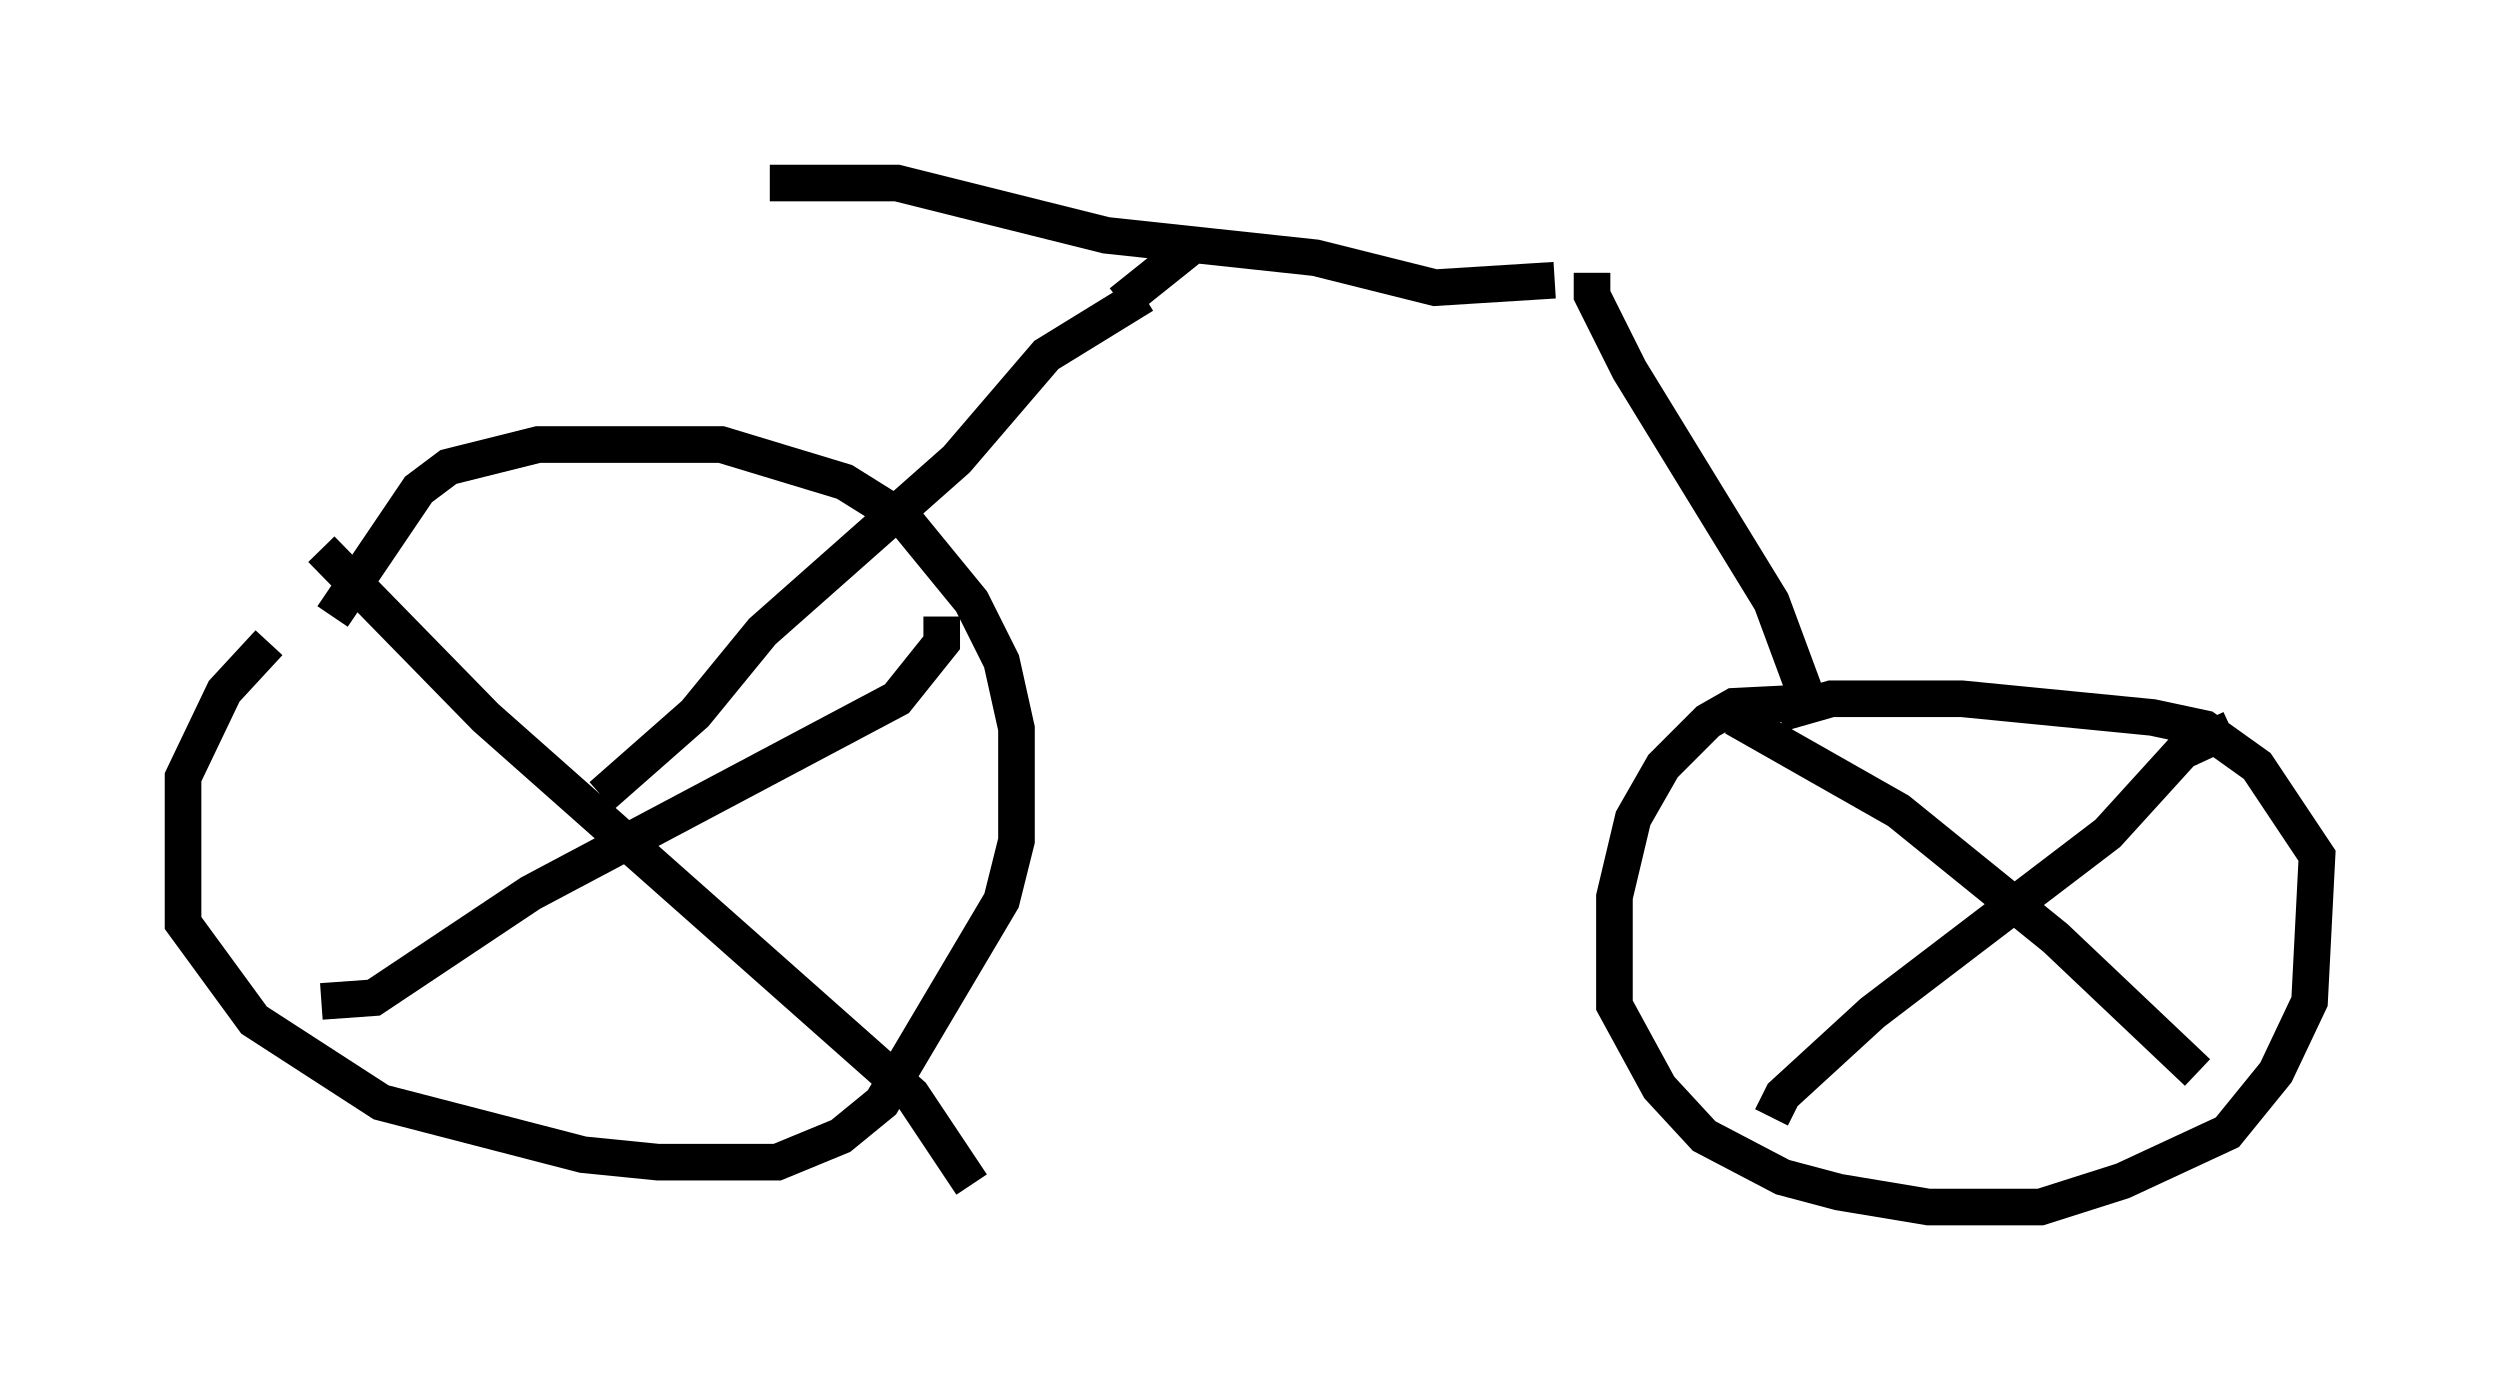 <?xml version="1.0" encoding="utf-8" ?>
<svg baseProfile="full" height="37.971" version="1.1" width="68.29" xmlns="http://www.w3.org/2000/svg" xmlns:ev="http://www.w3.org/2001/xml-events" xmlns:xlink="http://www.w3.org/1999/xlink"><defs /><rect fill="white" height="37.971" width="68.29" x="0" y="0" /><path d="M9.594, 17.046 m-2.246, 0.51 l-1.225, 1.327 -1.123, 2.348 l0.0, 3.981 1.94, 2.654 l3.471, 2.246 5.513, 1.429 l2.042, 0.204 3.267, 0.0 l1.735, -0.715 1.123, -0.919 l3.267, -5.513 0.408, -1.633 l0.0, -3.063 -0.408, -1.838 l-0.817, -1.633 -1.838, -2.246 l-1.633, -1.021 -3.369, -1.021 l-5.002, 0.0 -2.45, 0.613 l-0.817, 0.613 -2.348, 3.471 m-0.306, -1.838 l4.492, 4.594 11.638, 10.311 l1.633, 2.45 m-17.763, -5.002 l1.429, -0.102 4.288, -2.858 l10.004, -5.308 1.225, -1.531 l0.0, -0.715 m-9.29, 4.9 l2.552, -2.246 1.838, -2.246 l5.308, -4.696 2.45, -2.858 l2.654, -1.633 m-10.208, -3.063 l3.471, 0.0 5.717, 1.429 l5.717, 0.613 3.267, 0.817 l3.267, -0.204 m-11.842, 0.613 l2.042, -1.633 m10.821, 0.817 l0.0, 0.613 1.021, 2.042 l3.879, 6.329 1.021, 2.756 m0.0, 0.0 l-2.042, 0.102 -0.715, 0.408 l-1.225, 1.225 -0.817, 1.429 l-0.51, 2.144 0.0, 2.96 l1.225, 2.246 1.225, 1.327 l2.144, 1.123 1.531, 0.408 l2.45, 0.408 3.063, 0.0 l2.246, -0.715 2.858, -1.327 l1.327, -1.633 0.919, -1.94 l0.204, -3.981 -1.633, -2.45 l-1.429, -1.021 -1.429, -0.306 l-5.206, -0.51 -3.573, 0.0 l-1.429, 0.408 m-1.225, 0.102 l4.492, 2.552 4.288, 3.471 l3.879, 3.675 m0.919, -9.392 l-1.327, 0.613 -2.042, 2.246 l-6.431, 4.9 -2.45, 2.246 l-0.306, 0.613 " fill="none" stroke="black" stroke-width="1" /></svg>